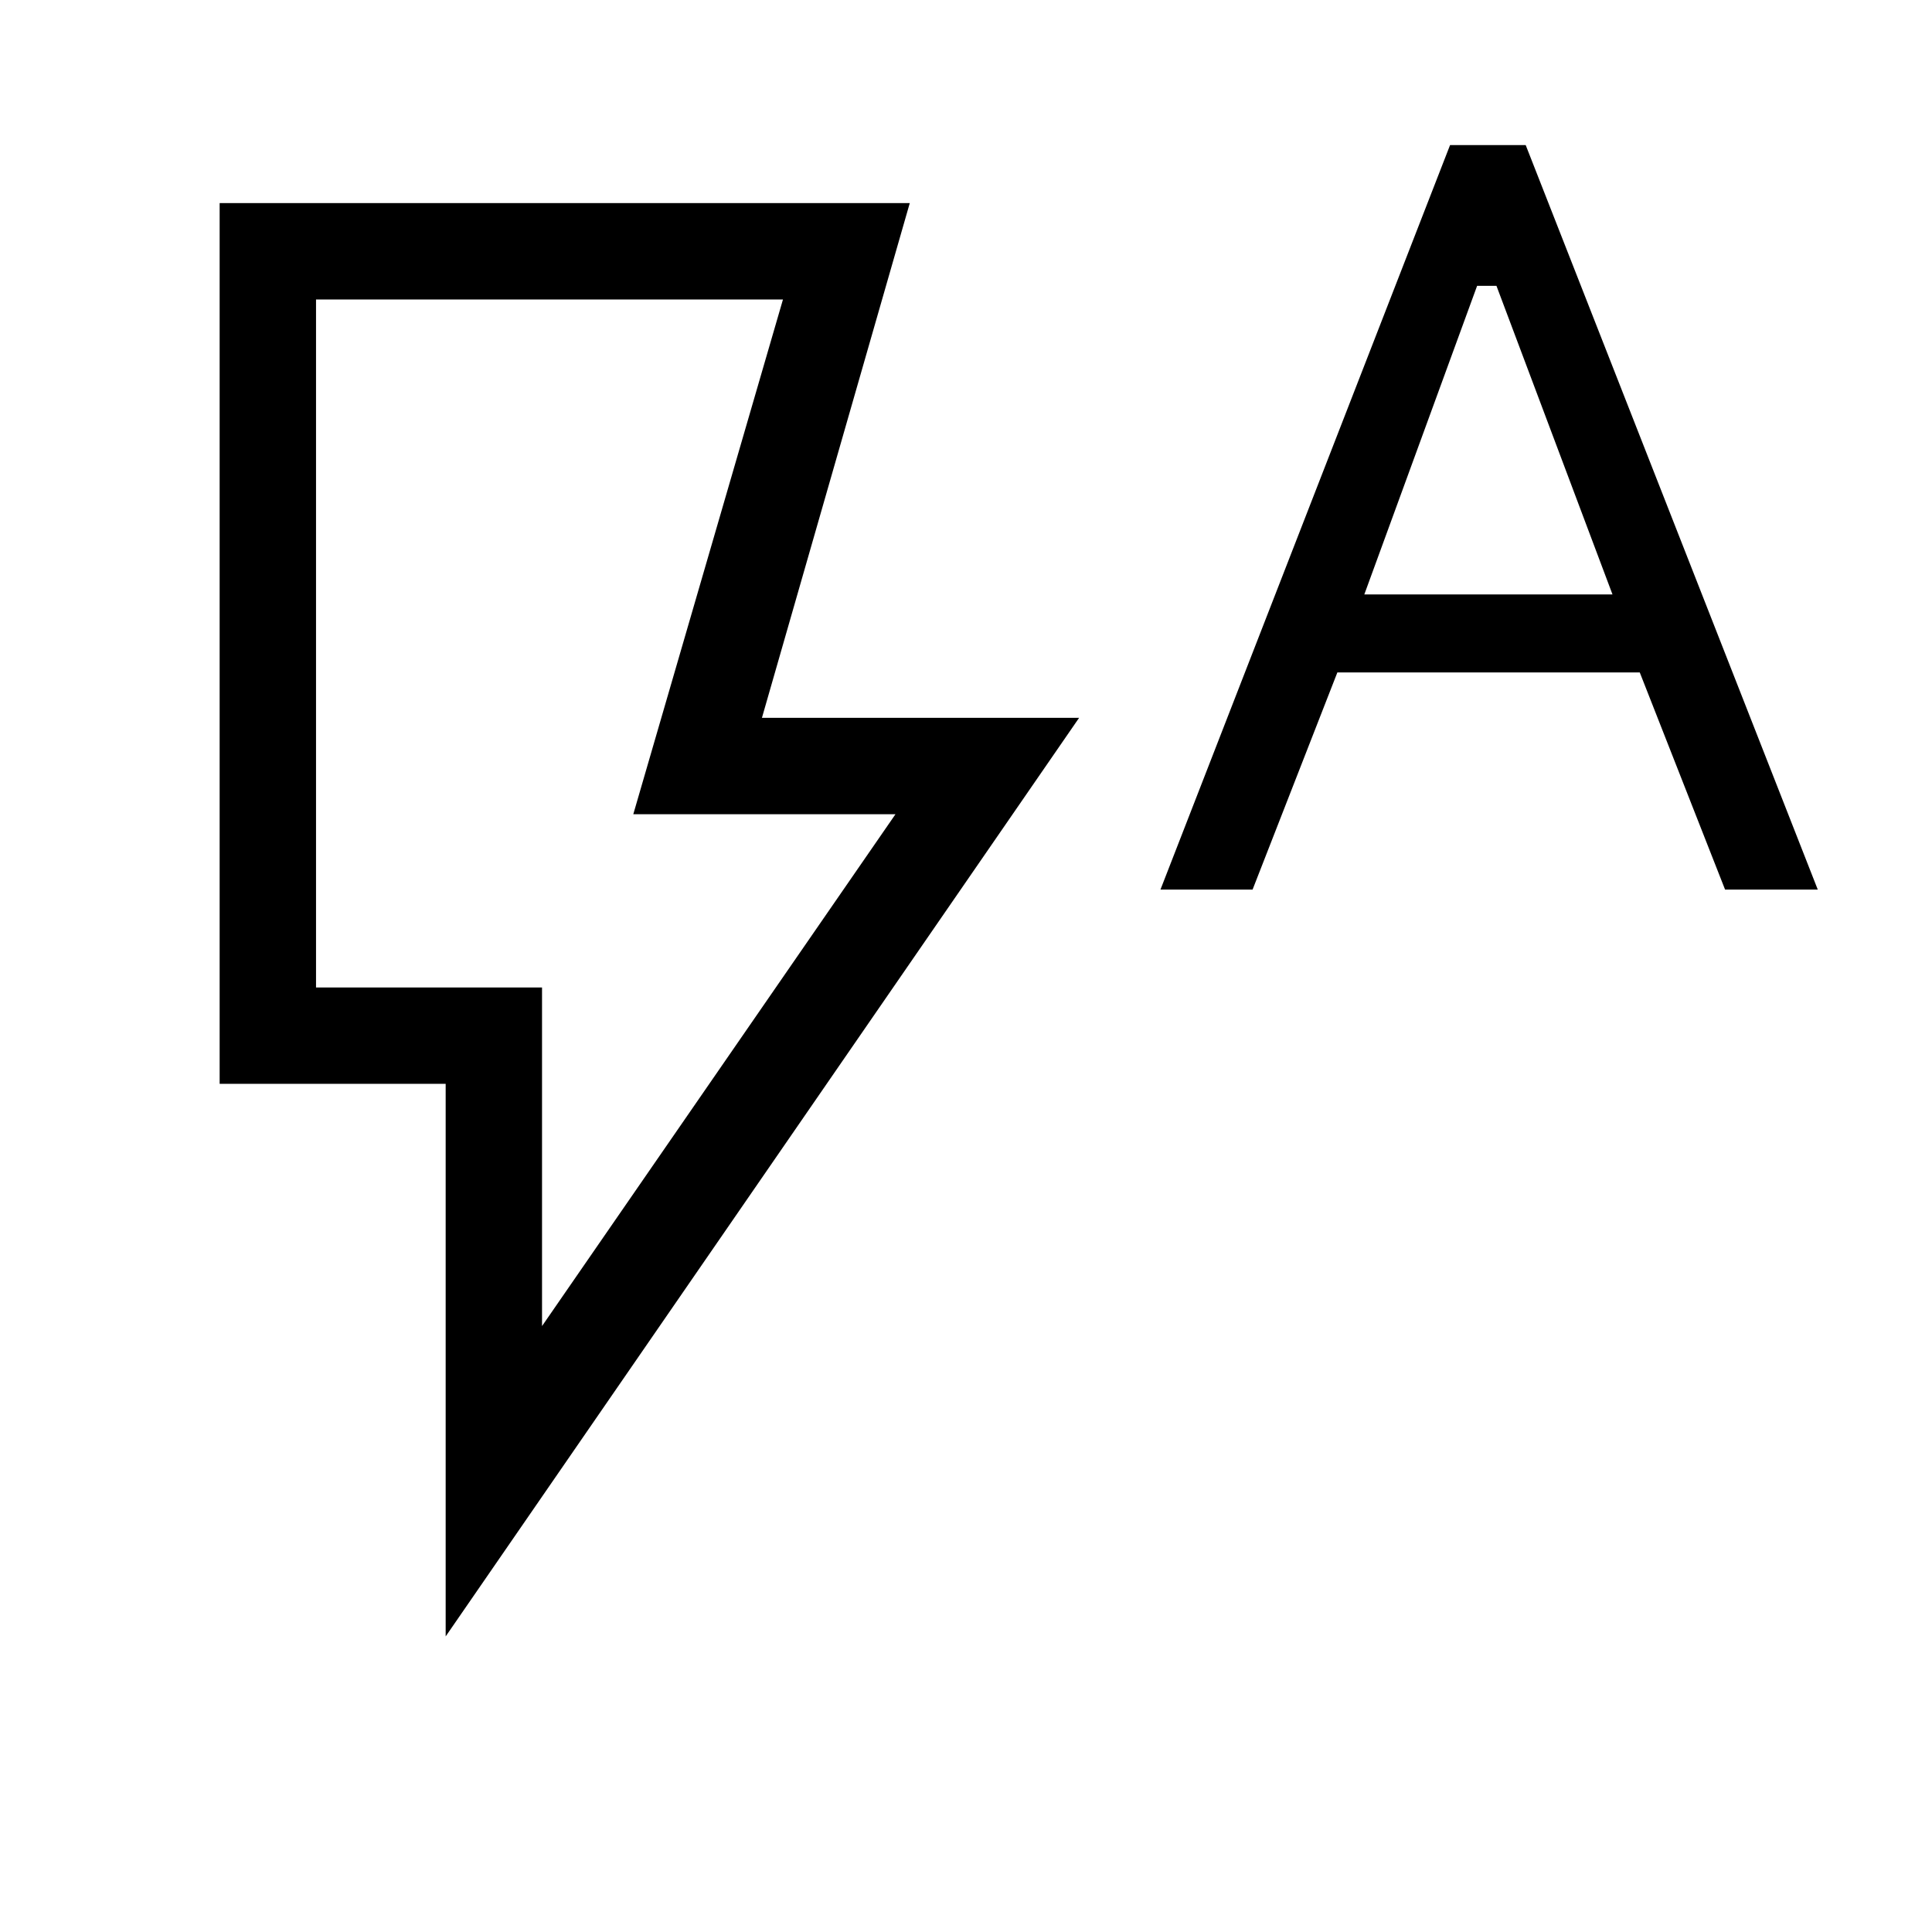 <svg xmlns="http://www.w3.org/2000/svg" height="40" viewBox="0 -960 960 960" width="40"><path d="m269.33-301.08 175.63-254.34H314.68l74.37-255.77H157.03v341.86h112.3v168.25Zm-47.88 154.2v-274.57H109.14v-437.63h342.92L378.6-603.31h157.6L221.45-146.88Zm47.88-322.45h-112.3 112.3Zm307.3-48.64 143.9-369.94h37.58l145.13 369.94h-46.06l-42.39-107.9H664.53l-42.13 107.9h-45.77Zm101.29-146.65h123.32l-57.66-153.35h-9.61l-56.05 153.35Z"/></svg>